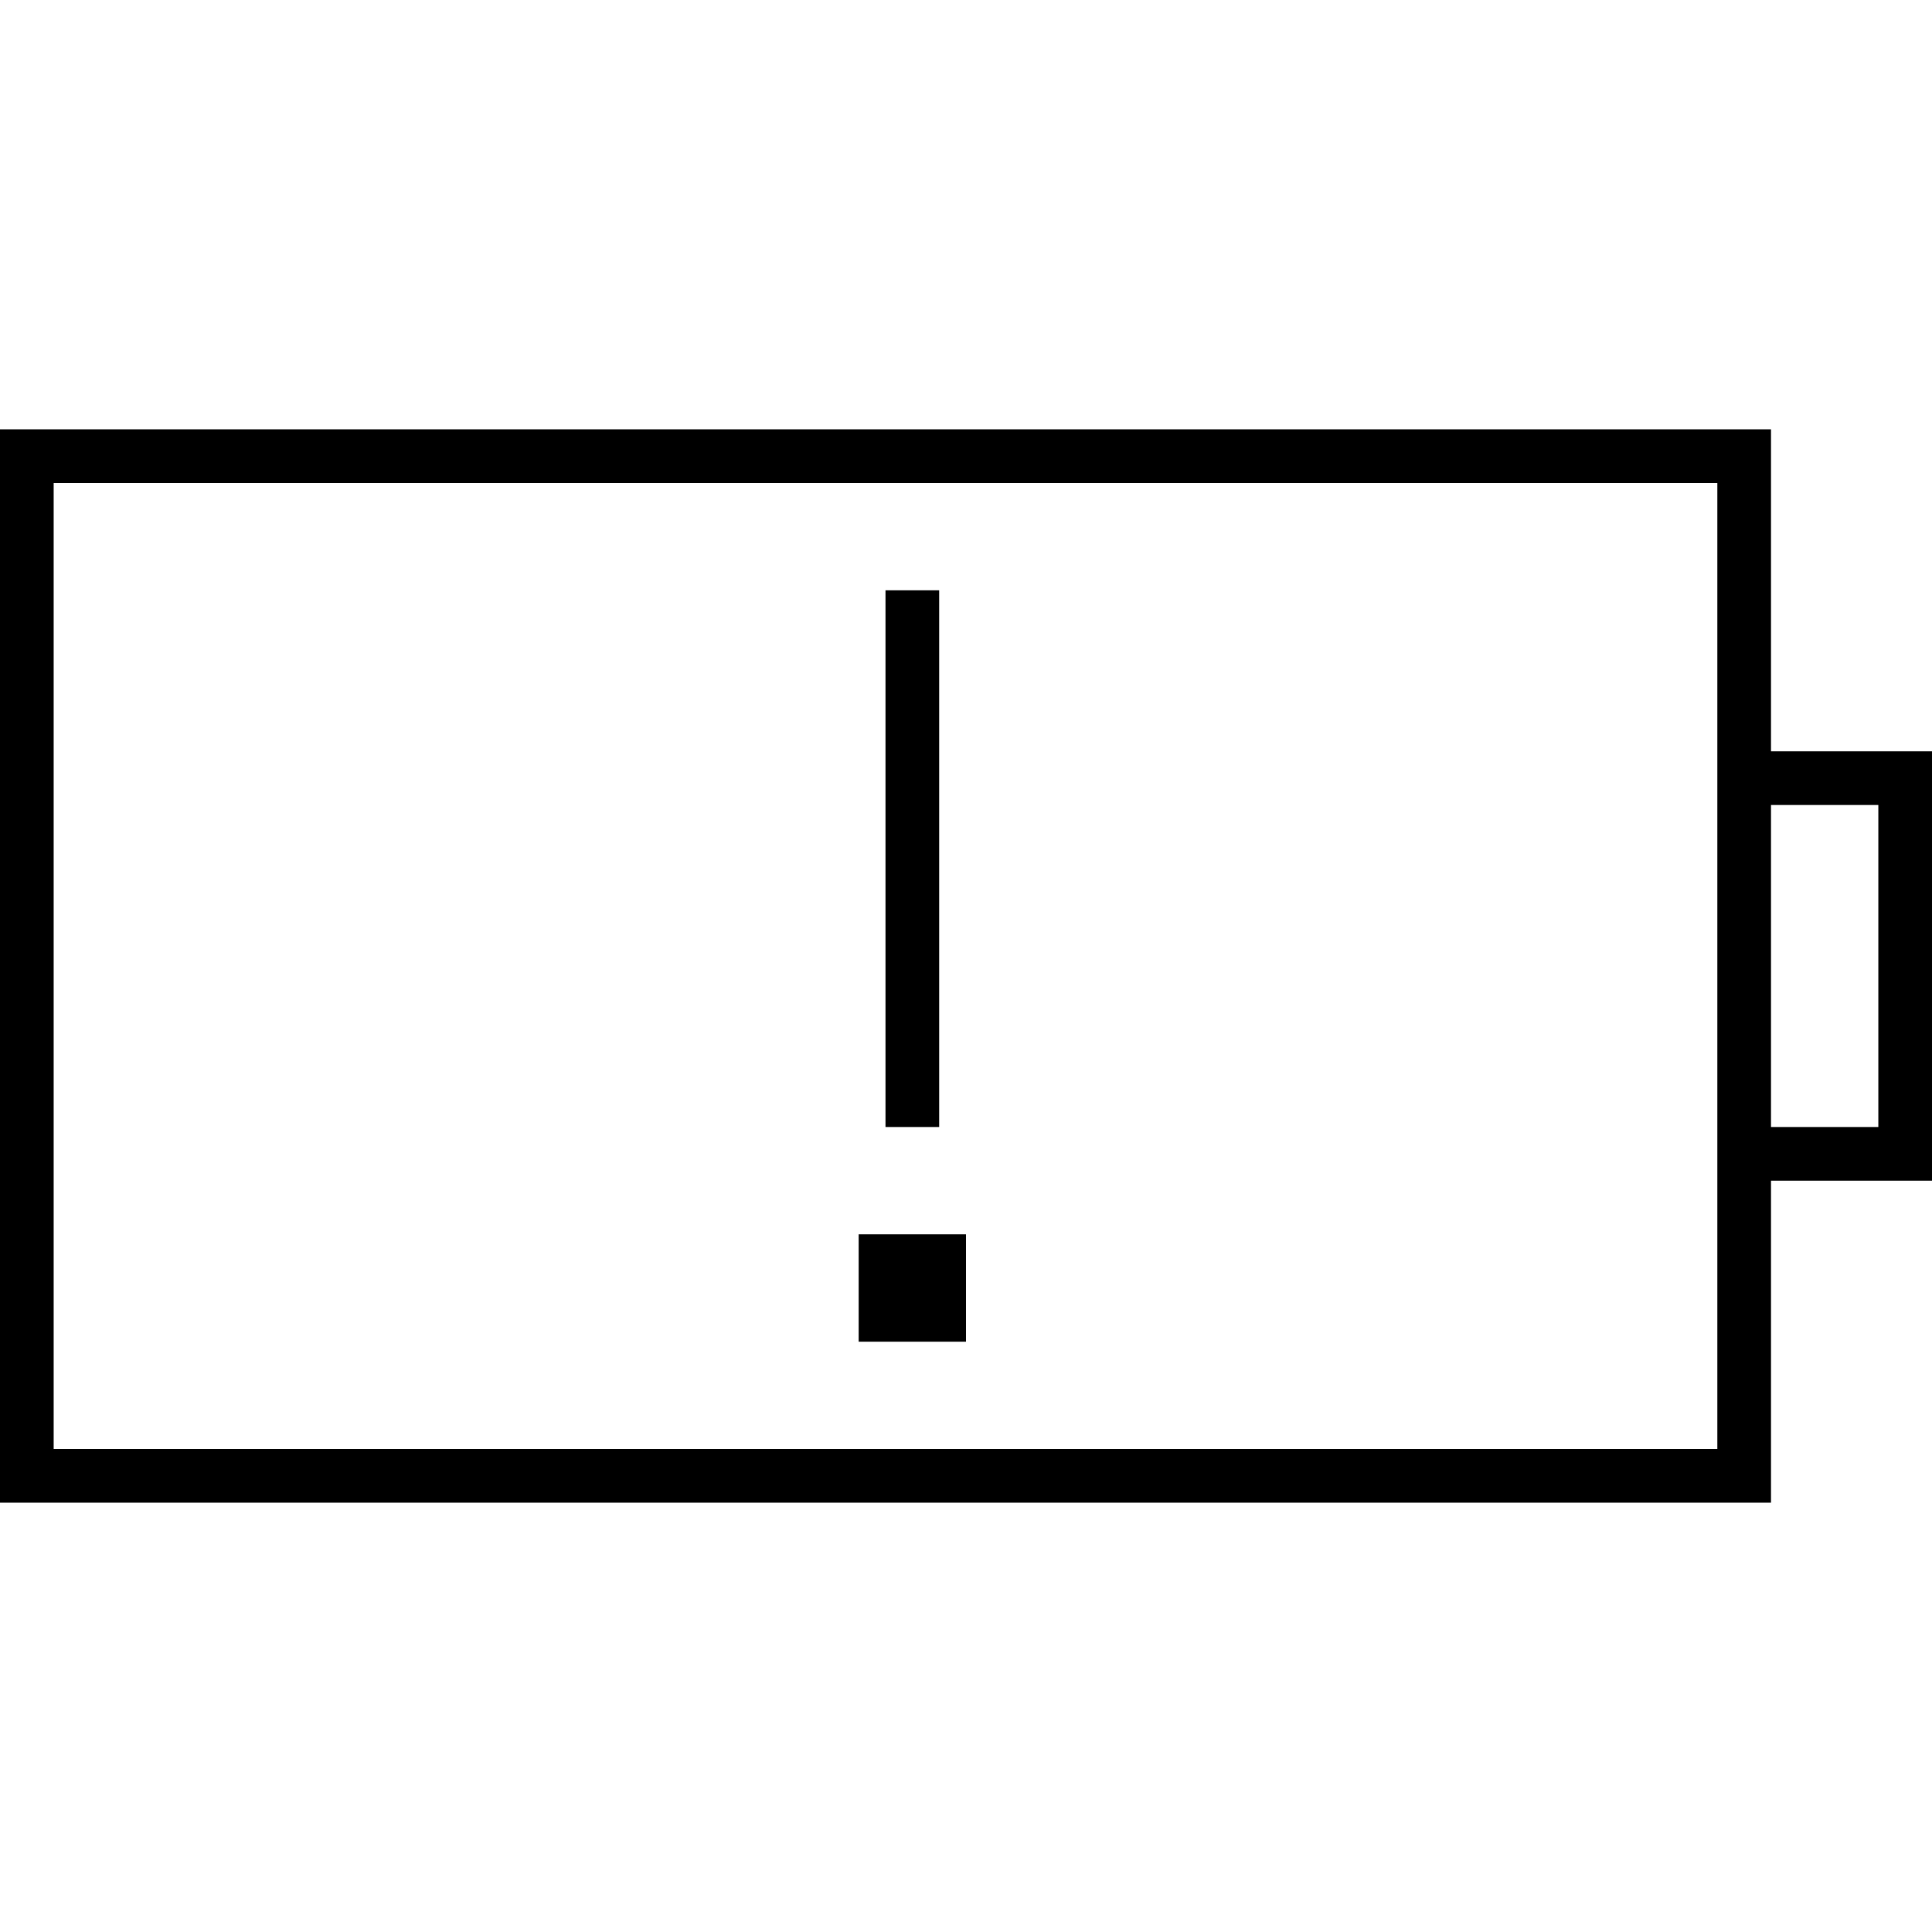 <svg xmlns="http://www.w3.org/2000/svg" width="24" height="24" viewBox="0 0 576 512"><path d="M512 112l0 80 0 16 0 96 0 16 0 80L16 400l0-288 496 0zm16 288l0-80 32 0 16 0 0-16 0-96 0-16-16 0-32 0 0-80 0-16-16 0L16 96 0 96l0 16L0 400l0 16 16 0 496 0 16 0 0-16zm0-96l0-96 32 0 0 96-32 0zM280 144l-16 0 0 8 0 144 0 8 16 0 0-8 0-144 0-8zM256 336l0 32 32 0 0-32-32 0z"/></svg>